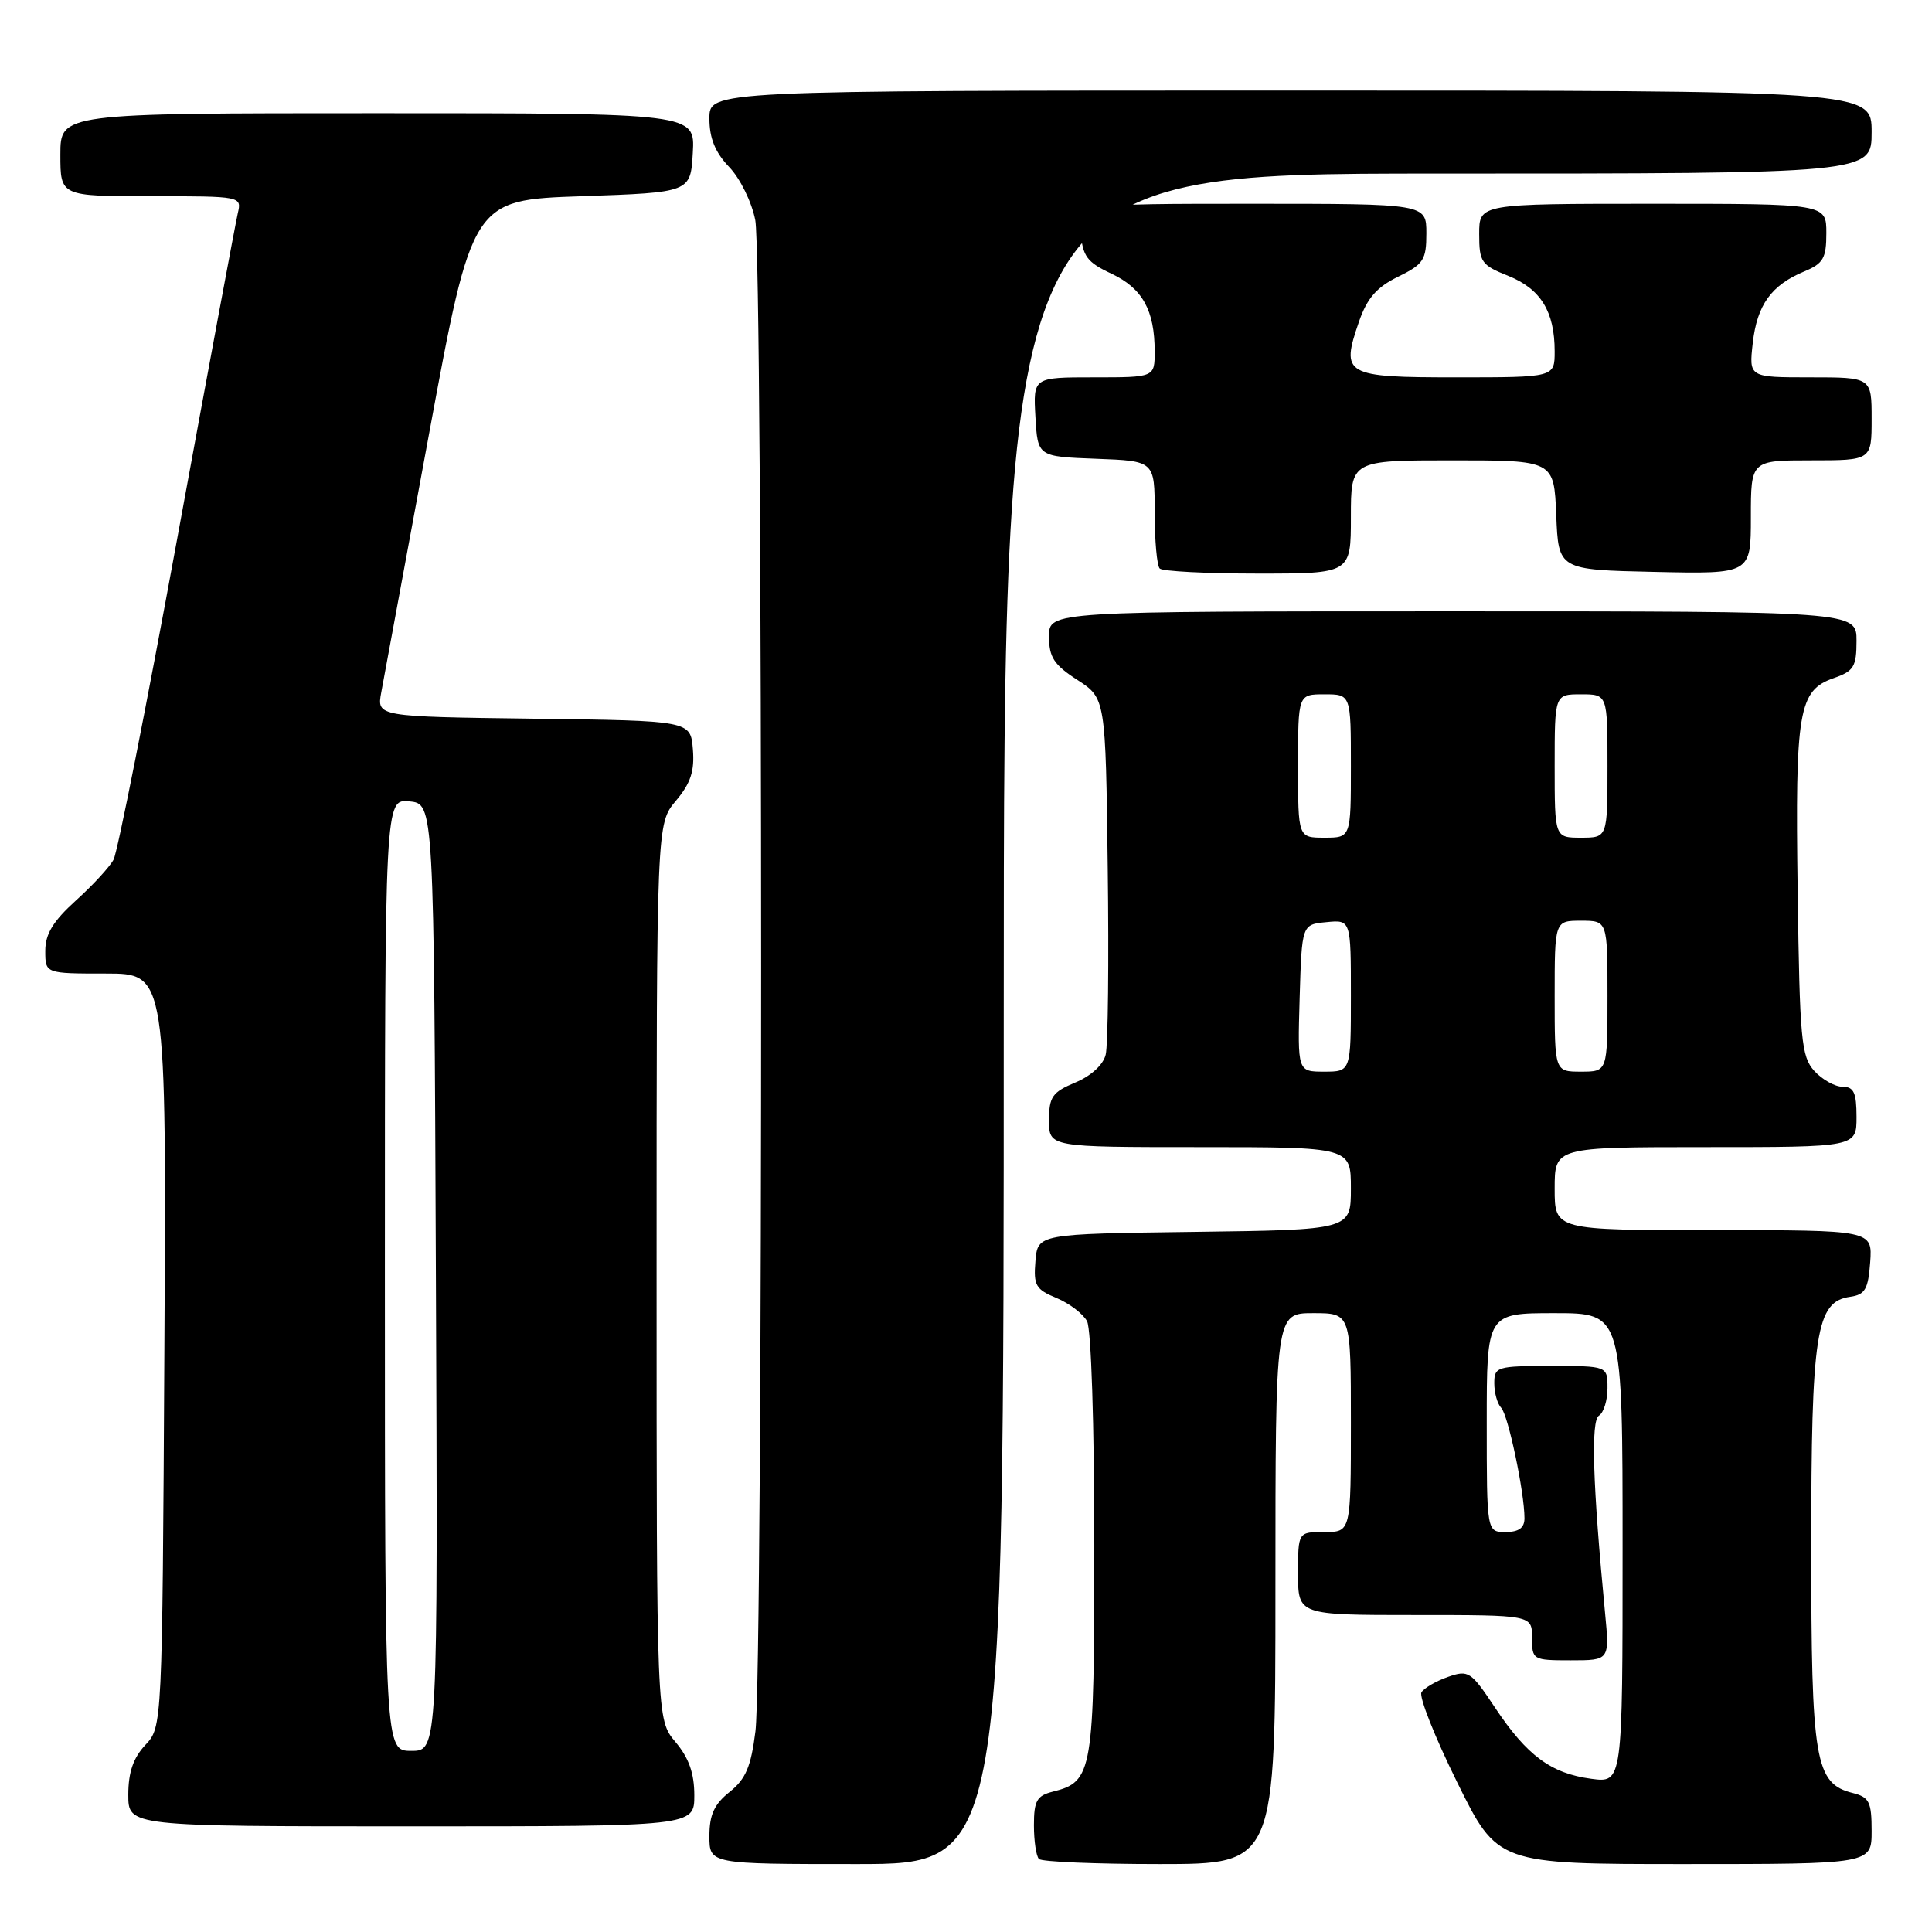 <?xml version="1.0" encoding="UTF-8" standalone="no"?>
<!DOCTYPE svg PUBLIC "-//W3C//DTD SVG 1.1//EN" "http://www.w3.org/Graphics/SVG/1.1/DTD/svg11.dtd" >
<svg xmlns="http://www.w3.org/2000/svg" xmlns:xlink="http://www.w3.org/1999/xlink" version="1.1" viewBox="0 0 256 256">
 <g >
 <path fill="currentColor"
d=" M 133.00 135.00 C 133.00 23.00 133.00 23.00 190.50 23.00 C 248.00 23.00 248.00 23.00 248.00 17.50 C 248.00 12.00 248.00 12.00 171.00 12.00 C 94.00 12.00 94.00 12.00 94.00 15.70 C 94.00 18.32 94.76 20.18 96.62 22.13 C 98.08 23.65 99.61 26.77 100.08 29.18 C 101.10 34.48 101.12 221.18 100.10 229.40 C 99.51 234.10 98.82 235.73 96.68 237.44 C 94.64 239.07 94.00 240.46 94.00 243.29 C 94.00 247.00 94.00 247.00 113.50 247.00 C 133.00 247.00 133.00 247.00 133.00 135.00 Z  M 169.00 210.50 C 169.00 174.00 169.00 174.00 174.00 174.00 C 179.00 174.00 179.00 174.00 179.00 188.50 C 179.00 203.00 179.00 203.00 175.50 203.00 C 172.00 203.00 172.00 203.00 172.00 208.50 C 172.00 214.00 172.00 214.00 187.50 214.00 C 203.00 214.00 203.00 214.00 203.00 217.00 C 203.00 219.94 203.10 220.00 208.14 220.00 C 213.28 220.00 213.28 220.00 212.68 213.75 C 211.04 196.66 210.78 188.26 211.87 187.58 C 212.49 187.20 213.00 185.56 213.00 183.94 C 213.00 181.00 213.00 181.00 205.50 181.00 C 198.34 181.00 198.00 181.10 198.00 183.30 C 198.00 184.56 198.41 186.03 198.92 186.55 C 199.84 187.50 202.00 197.76 202.00 201.18 C 202.00 202.45 201.25 203.00 199.50 203.00 C 197.00 203.00 197.00 203.00 197.00 188.50 C 197.00 174.00 197.00 174.00 206.00 174.00 C 215.00 174.00 215.00 174.00 215.00 205.13 C 215.00 236.26 215.00 236.26 210.84 235.70 C 205.52 234.99 202.34 232.64 198.11 226.29 C 194.90 221.46 194.58 221.25 191.86 222.20 C 190.29 222.75 188.71 223.67 188.35 224.24 C 188.00 224.81 190.12 230.17 193.07 236.14 C 198.43 247.00 198.43 247.00 223.21 247.00 C 248.00 247.00 248.00 247.00 248.00 242.61 C 248.00 238.77 247.69 238.14 245.52 237.59 C 240.49 236.33 240.00 233.41 240.00 205.02 C 240.00 176.51 240.63 172.47 245.17 171.83 C 247.13 171.55 247.55 170.83 247.81 167.25 C 248.11 163.00 248.11 163.00 227.06 163.00 C 206.00 163.00 206.00 163.00 206.00 157.50 C 206.00 152.00 206.00 152.00 226.00 152.00 C 246.00 152.00 246.00 152.00 246.00 148.00 C 246.00 144.78 245.64 144.00 244.15 144.00 C 243.14 144.00 241.45 143.05 240.40 141.90 C 238.68 139.99 238.47 137.78 238.20 118.10 C 237.86 94.13 238.31 91.48 242.99 89.85 C 245.64 88.93 246.00 88.34 246.00 84.90 C 246.00 81.00 246.00 81.00 192.50 81.00 C 139.00 81.00 139.00 81.00 139.00 84.33 C 139.00 87.09 139.65 88.09 142.75 90.09 C 146.50 92.52 146.50 92.52 146.78 115.01 C 146.94 127.38 146.82 138.51 146.51 139.74 C 146.19 141.09 144.57 142.57 142.48 143.44 C 139.43 144.72 139.00 145.34 139.00 148.45 C 139.00 152.00 139.00 152.00 159.00 152.00 C 179.00 152.00 179.00 152.00 179.00 157.48 C 179.00 162.96 179.00 162.96 158.25 163.23 C 137.50 163.50 137.50 163.50 137.20 167.11 C 136.93 170.32 137.24 170.86 139.99 171.99 C 141.69 172.70 143.51 174.08 144.04 175.07 C 144.59 176.10 145.00 188.80 145.00 204.71 C 145.00 234.88 144.80 236.08 139.52 237.40 C 137.38 237.94 137.00 238.61 137.00 241.85 C 137.00 243.95 137.30 245.97 137.67 246.33 C 138.03 246.70 145.23 247.00 153.67 247.00 C 169.00 247.00 169.00 247.00 169.00 210.50 Z  M 92.00 237.89 C 92.00 234.97 91.28 232.93 89.50 230.82 C 87.00 227.85 87.00 227.85 87.00 168.50 C 87.00 109.15 87.00 109.15 89.56 106.11 C 91.52 103.78 92.05 102.17 91.81 99.28 C 91.50 95.50 91.50 95.50 70.71 95.23 C 49.92 94.96 49.92 94.96 50.52 91.73 C 50.84 89.95 53.69 74.55 56.85 57.50 C 62.58 26.50 62.58 26.50 77.04 26.00 C 91.50 25.50 91.50 25.50 91.80 20.25 C 92.10 15.00 92.10 15.00 50.05 15.00 C 8.00 15.00 8.00 15.00 8.00 20.50 C 8.00 26.00 8.00 26.00 20.02 26.00 C 31.97 26.00 32.04 26.01 31.51 28.25 C 31.22 29.49 27.61 48.87 23.49 71.32 C 19.37 93.76 15.57 112.93 15.05 113.90 C 14.53 114.88 12.28 117.32 10.05 119.33 C 7.03 122.07 6.00 123.76 6.00 126.00 C 6.00 129.00 6.00 129.00 14.03 129.00 C 22.05 129.00 22.05 129.00 21.78 178.92 C 21.50 228.84 21.50 228.84 19.25 231.23 C 17.66 232.93 17.00 234.85 17.00 237.81 C 17.00 242.00 17.00 242.00 54.50 242.00 C 92.00 242.00 92.00 242.00 92.00 237.89 Z  M 179.00 68.50 C 179.00 61.00 179.00 61.00 192.46 61.00 C 205.91 61.00 205.91 61.00 206.21 68.25 C 206.50 75.50 206.50 75.50 219.25 75.78 C 232.00 76.06 232.00 76.06 232.00 68.53 C 232.00 61.00 232.00 61.00 240.00 61.00 C 248.00 61.00 248.00 61.00 248.00 55.50 C 248.00 50.00 248.00 50.00 239.87 50.00 C 231.74 50.00 231.74 50.00 232.25 45.46 C 232.82 40.40 234.71 37.78 239.07 35.97 C 241.60 34.92 242.00 34.22 242.00 30.88 C 242.00 27.00 242.00 27.00 219.00 27.00 C 196.00 27.00 196.00 27.00 196.00 31.01 C 196.00 34.73 196.28 35.13 199.86 36.56 C 204.15 38.28 206.00 41.28 206.00 46.55 C 206.00 50.00 206.00 50.00 192.97 50.00 C 178.14 50.00 177.63 49.71 180.08 42.60 C 181.15 39.51 182.42 38.05 185.25 36.67 C 188.63 35.01 189.00 34.45 189.00 30.92 C 189.00 27.00 189.00 27.00 165.94 27.00 C 142.88 27.00 142.88 27.00 143.19 30.75 C 143.46 33.98 144.02 34.74 147.28 36.27 C 151.38 38.20 153.00 41.11 153.00 46.57 C 153.00 50.00 153.00 50.00 144.95 50.00 C 136.90 50.00 136.90 50.00 137.20 55.25 C 137.50 60.50 137.50 60.50 145.25 60.79 C 153.00 61.08 153.00 61.08 153.00 67.88 C 153.00 71.61 153.30 74.97 153.67 75.33 C 154.03 75.70 159.88 76.00 166.67 76.00 C 179.00 76.00 179.00 76.00 179.00 68.50 Z  M 172.21 132.25 C 172.50 122.50 172.50 122.50 175.75 122.19 C 179.00 121.87 179.00 121.87 179.00 131.94 C 179.00 142.00 179.00 142.00 175.46 142.00 C 171.93 142.00 171.93 142.00 172.21 132.25 Z  M 206.00 132.00 C 206.00 122.00 206.00 122.00 209.50 122.00 C 213.00 122.00 213.00 122.00 213.00 132.00 C 213.00 142.00 213.00 142.00 209.50 142.00 C 206.00 142.00 206.00 142.00 206.00 132.00 Z  M 172.00 101.50 C 172.00 92.00 172.00 92.00 175.50 92.00 C 179.00 92.00 179.00 92.00 179.00 101.50 C 179.00 111.00 179.00 111.00 175.50 111.00 C 172.00 111.00 172.00 111.00 172.00 101.50 Z  M 206.00 101.50 C 206.00 92.00 206.00 92.00 209.50 92.00 C 213.00 92.00 213.00 92.00 213.00 101.50 C 213.00 111.00 213.00 111.00 209.50 111.00 C 206.00 111.00 206.00 111.00 206.00 101.50 Z  M 51.00 168.94 C 51.00 105.87 51.00 105.87 54.25 106.19 C 57.50 106.50 57.50 106.50 57.76 169.25 C 58.02 232.00 58.02 232.00 54.51 232.00 C 51.00 232.00 51.00 232.00 51.00 168.94 Z "/>
</g>
</svg>